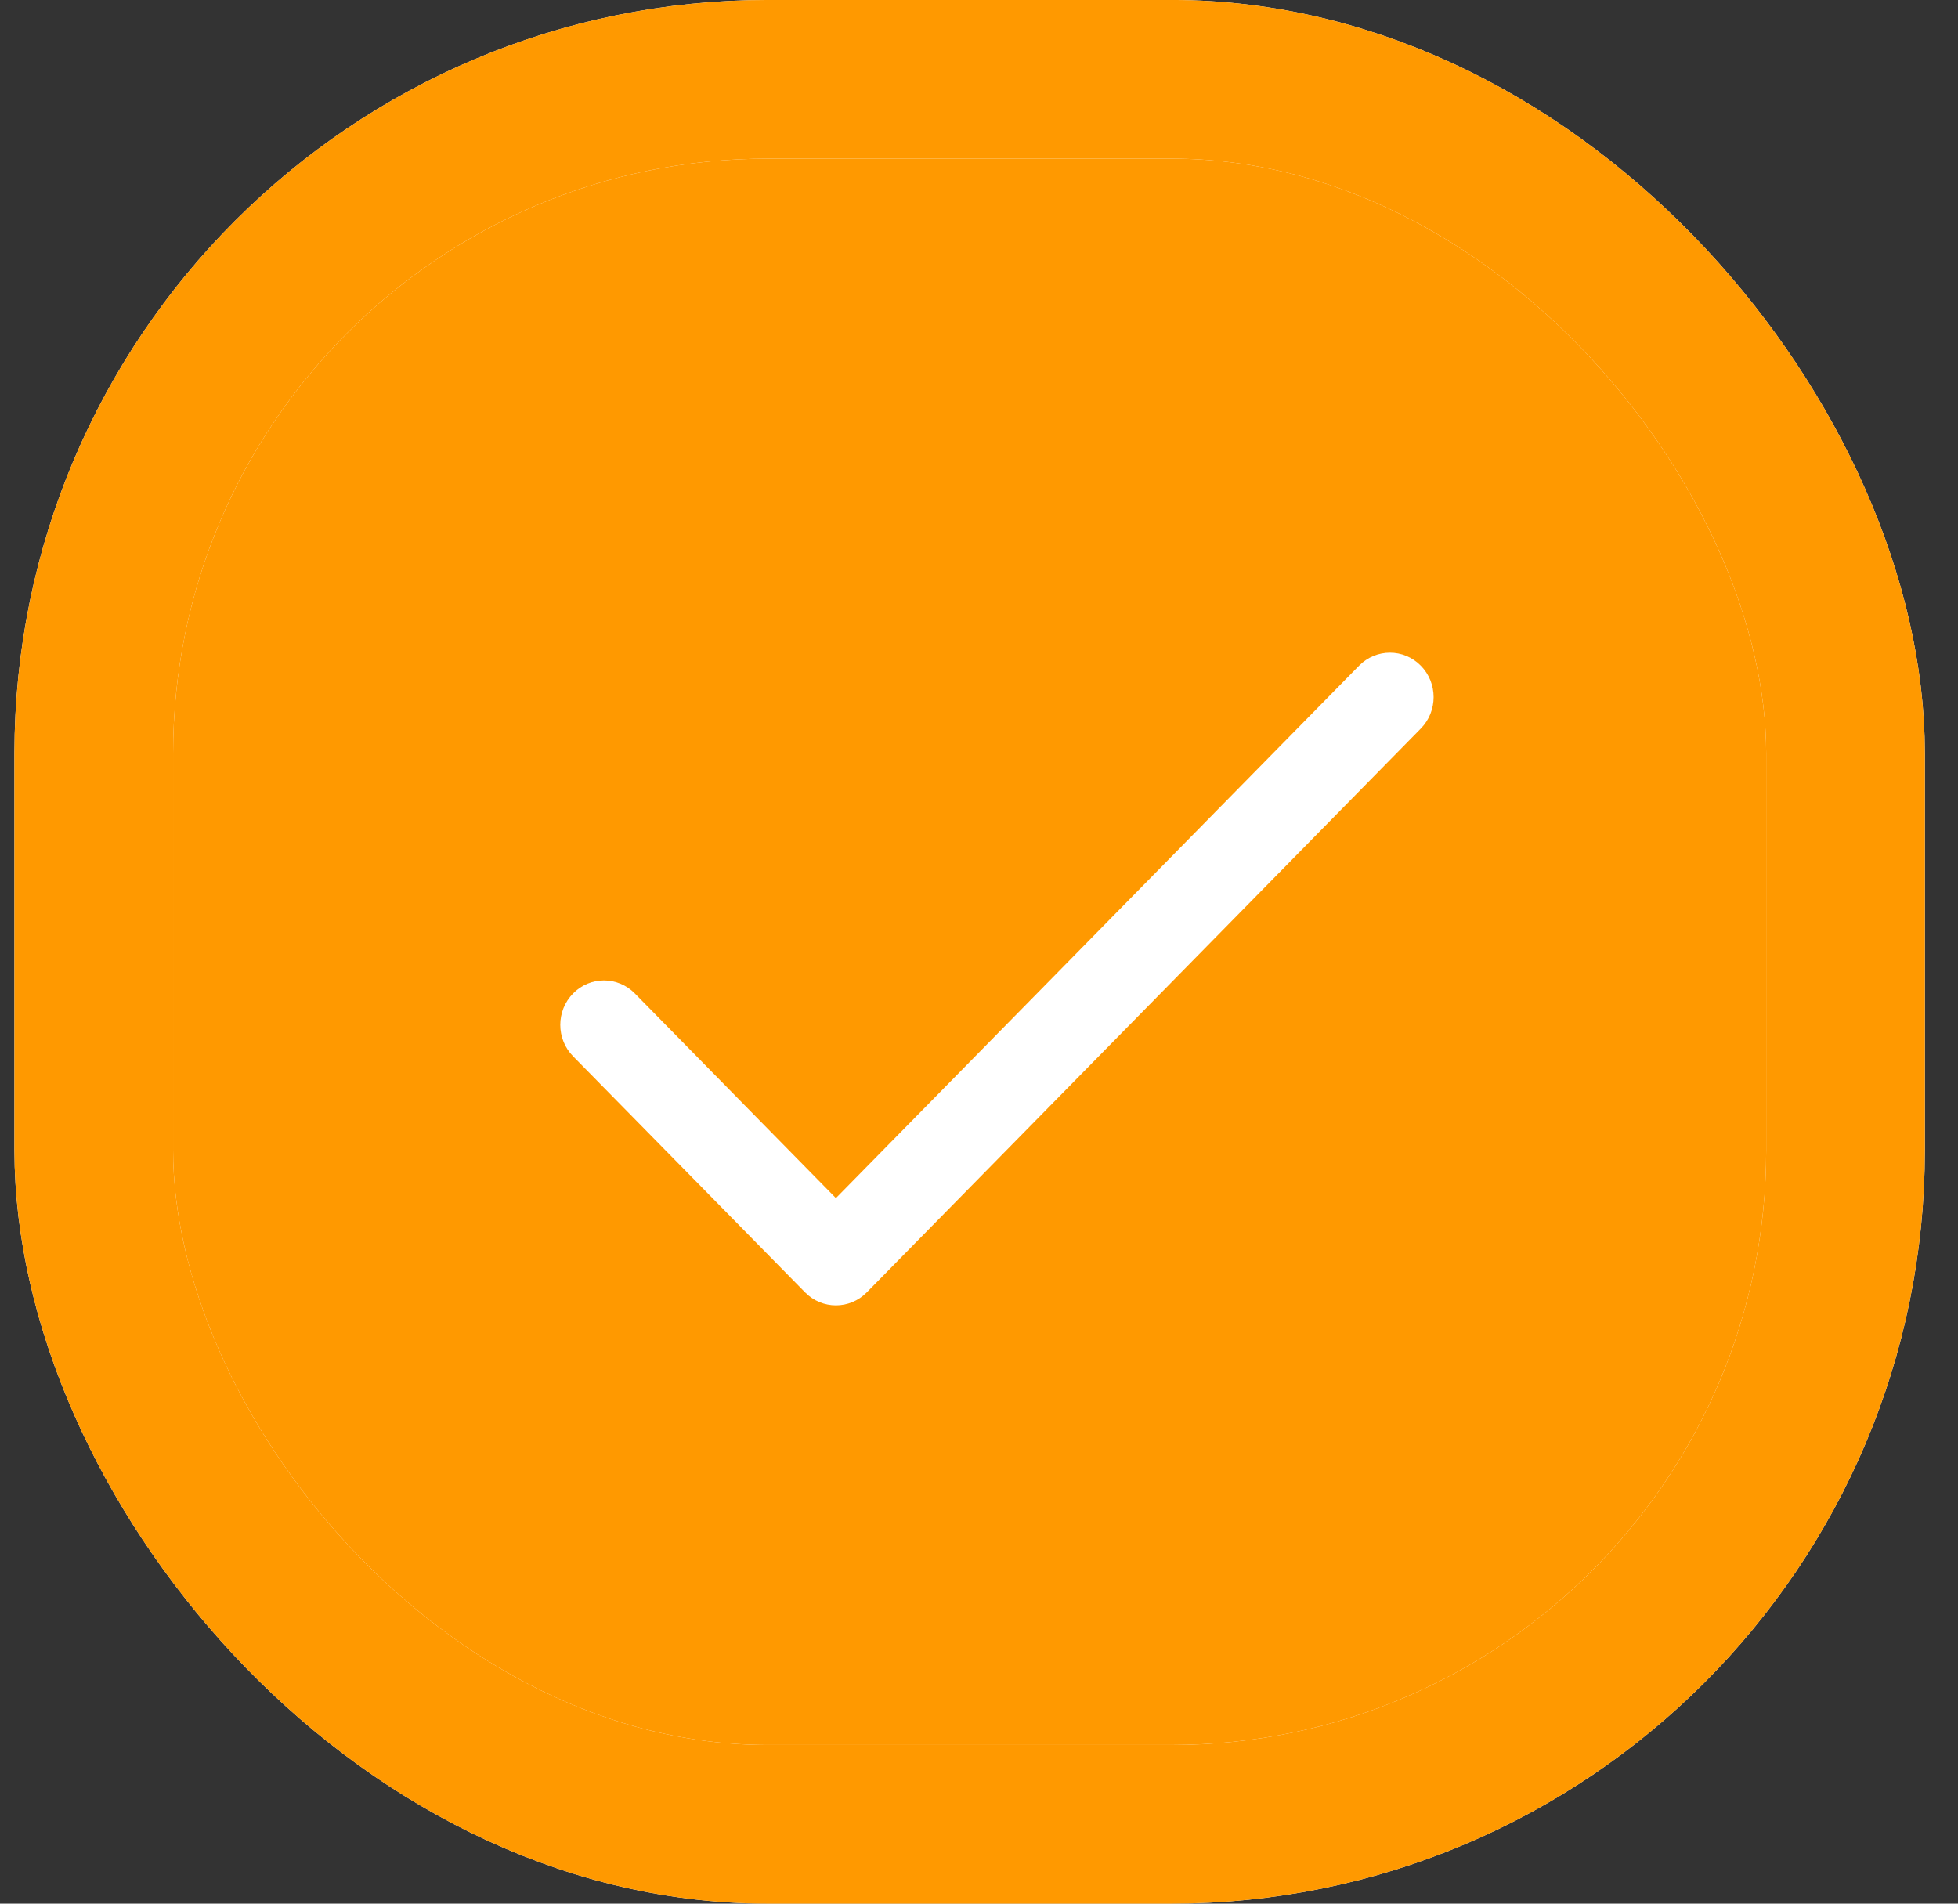 <svg width="36" height="35" viewBox="0 0 36 35" fill="none" xmlns="http://www.w3.org/2000/svg">
<rect x="0" y="0" width="36" height="35" fill="#333333" stroke="none"/>
<rect x="1.724" y="1.458" width="32.208" height="32.083" rx="12.396" fill="#FF9900"/>
<rect x="1.724" y="1.458" width="32.208" height="32.083" rx="12.396" stroke="white" stroke-width="2.917"/>
<rect x="1.724" y="1.458" width="32.208" height="32.083" rx="12.396" stroke="#FF9900" stroke-width="2.917"/>
<path d="M26.123 12.239C25.81 11.92 25.302 11.92 24.988 12.239L15.369 22.028L11.672 18.265C11.359 17.946 10.85 17.946 10.537 18.265C10.223 18.584 10.223 19.102 10.537 19.421L14.802 23.761C15.115 24.08 15.624 24.08 15.937 23.761L26.123 13.395C26.437 13.076 26.437 12.558 26.123 12.239Z" fill="white"/>
</svg>
